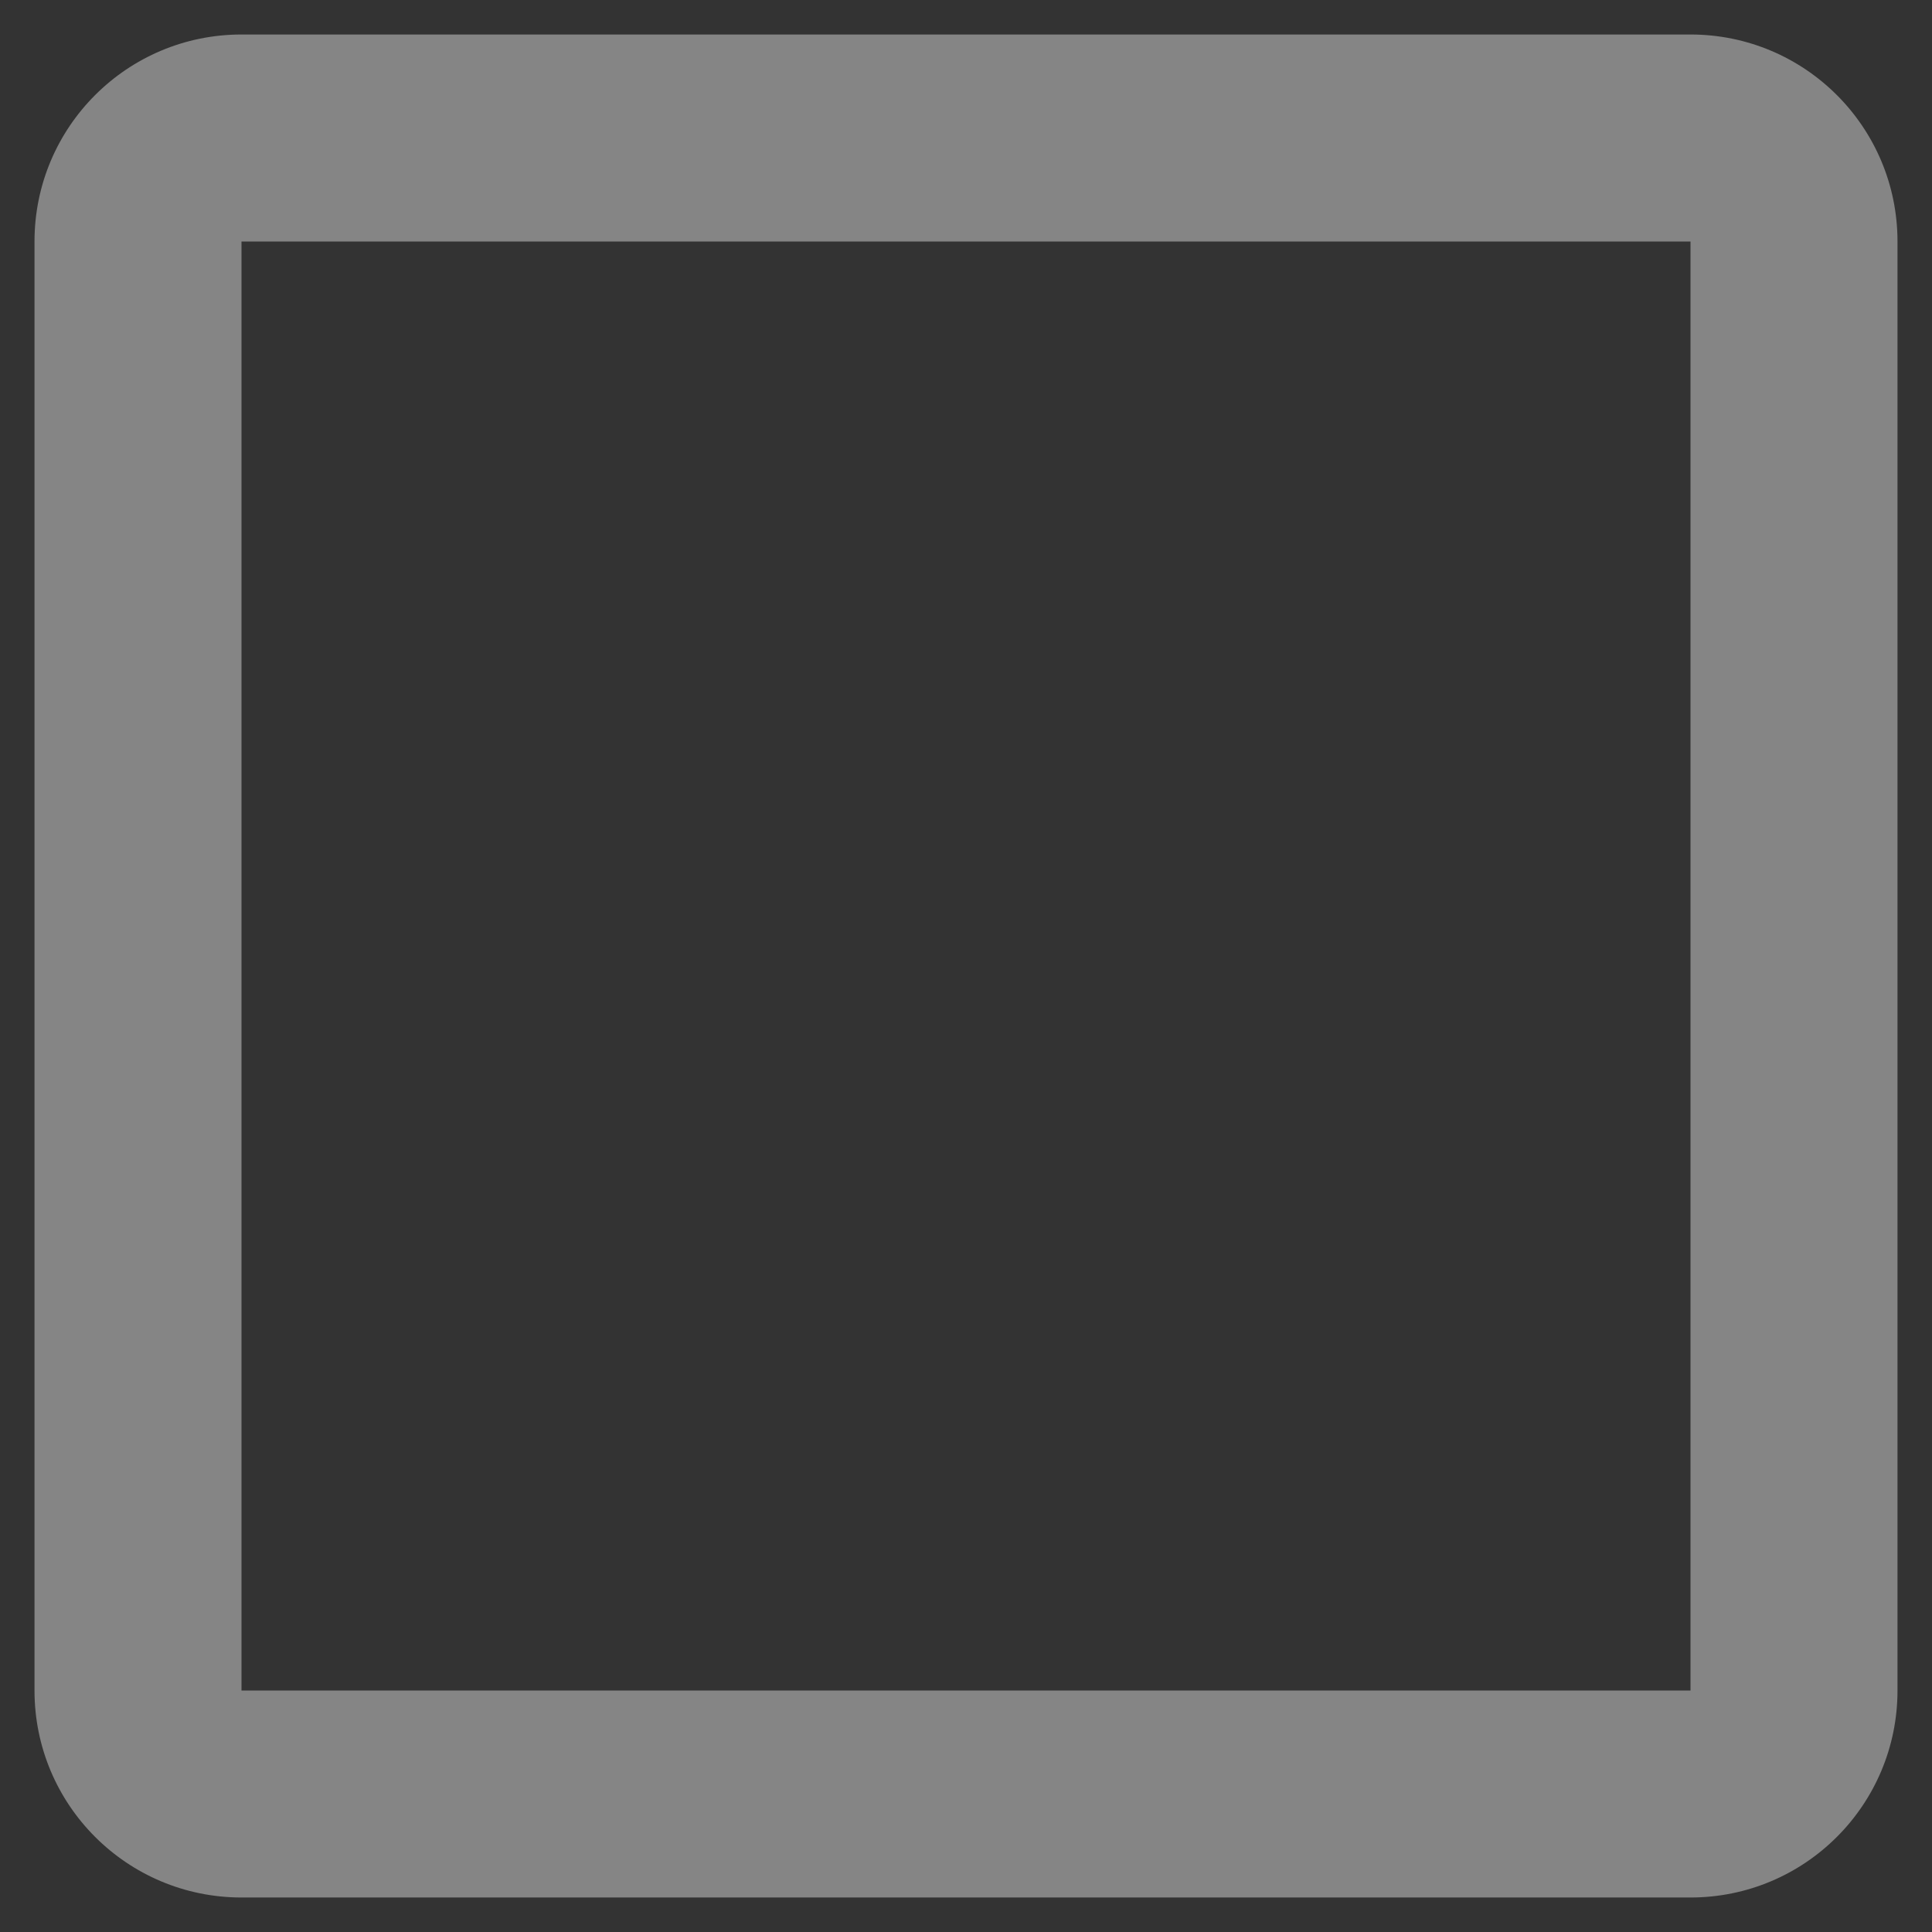 <?xml version="1.0" encoding="UTF-8"?>
<svg width="14px" height="14px" viewBox="0 0 14 14" version="1.1" xmlns="http://www.w3.org/2000/svg" xmlns:xlink="http://www.w3.org/1999/xlink">
    <rect x="0" y="0" width="14" height="14" fill="#333333" stroke="none"/>
    <!-- Generator: Sketch 53.2 (72643) - https://sketchapp.com -->
    <title>ic_check_box_outline_blank_black_18dp</title>
    <desc>Created with Sketch.</desc>
    <g id="Page-2" stroke="none" stroke-width="1" fill="none" fill-rule="evenodd" opacity="0.4">
        <g id="Artboard" transform="translate(-245, -168)">
            <g id="Main" transform="translate(16, 121)">
                <g id="ic_check_box_outline_blank_black_18dp" transform="translate(227, 45)">
                    <path d="M14.25,3.75 L14.25,14.25 L3.75,14.25 L3.75,3.75 L14.25,3.75 L14.25,3.75 Z M14.25,2.25 L3.75,2.25 C2.921,2.25 2.25,2.921 2.25,3.75 L2.25,14.25 C2.25,15.079 2.921,15.75 3.75,15.75 L14.25,15.75 C15.079,15.75 15.75,15.079 15.75,14.25 L15.75,3.75 C15.75,2.921 15.079,2.25 14.25,2.25 Z" id="Shape" fill="#FFFFFF" fill-rule="nonzero"></path>
                    <polygon id="Path" points="0 0 18 0 18 18 0 18"></polygon>
                </g>
            </g>
        </g>
    </g>
</svg>